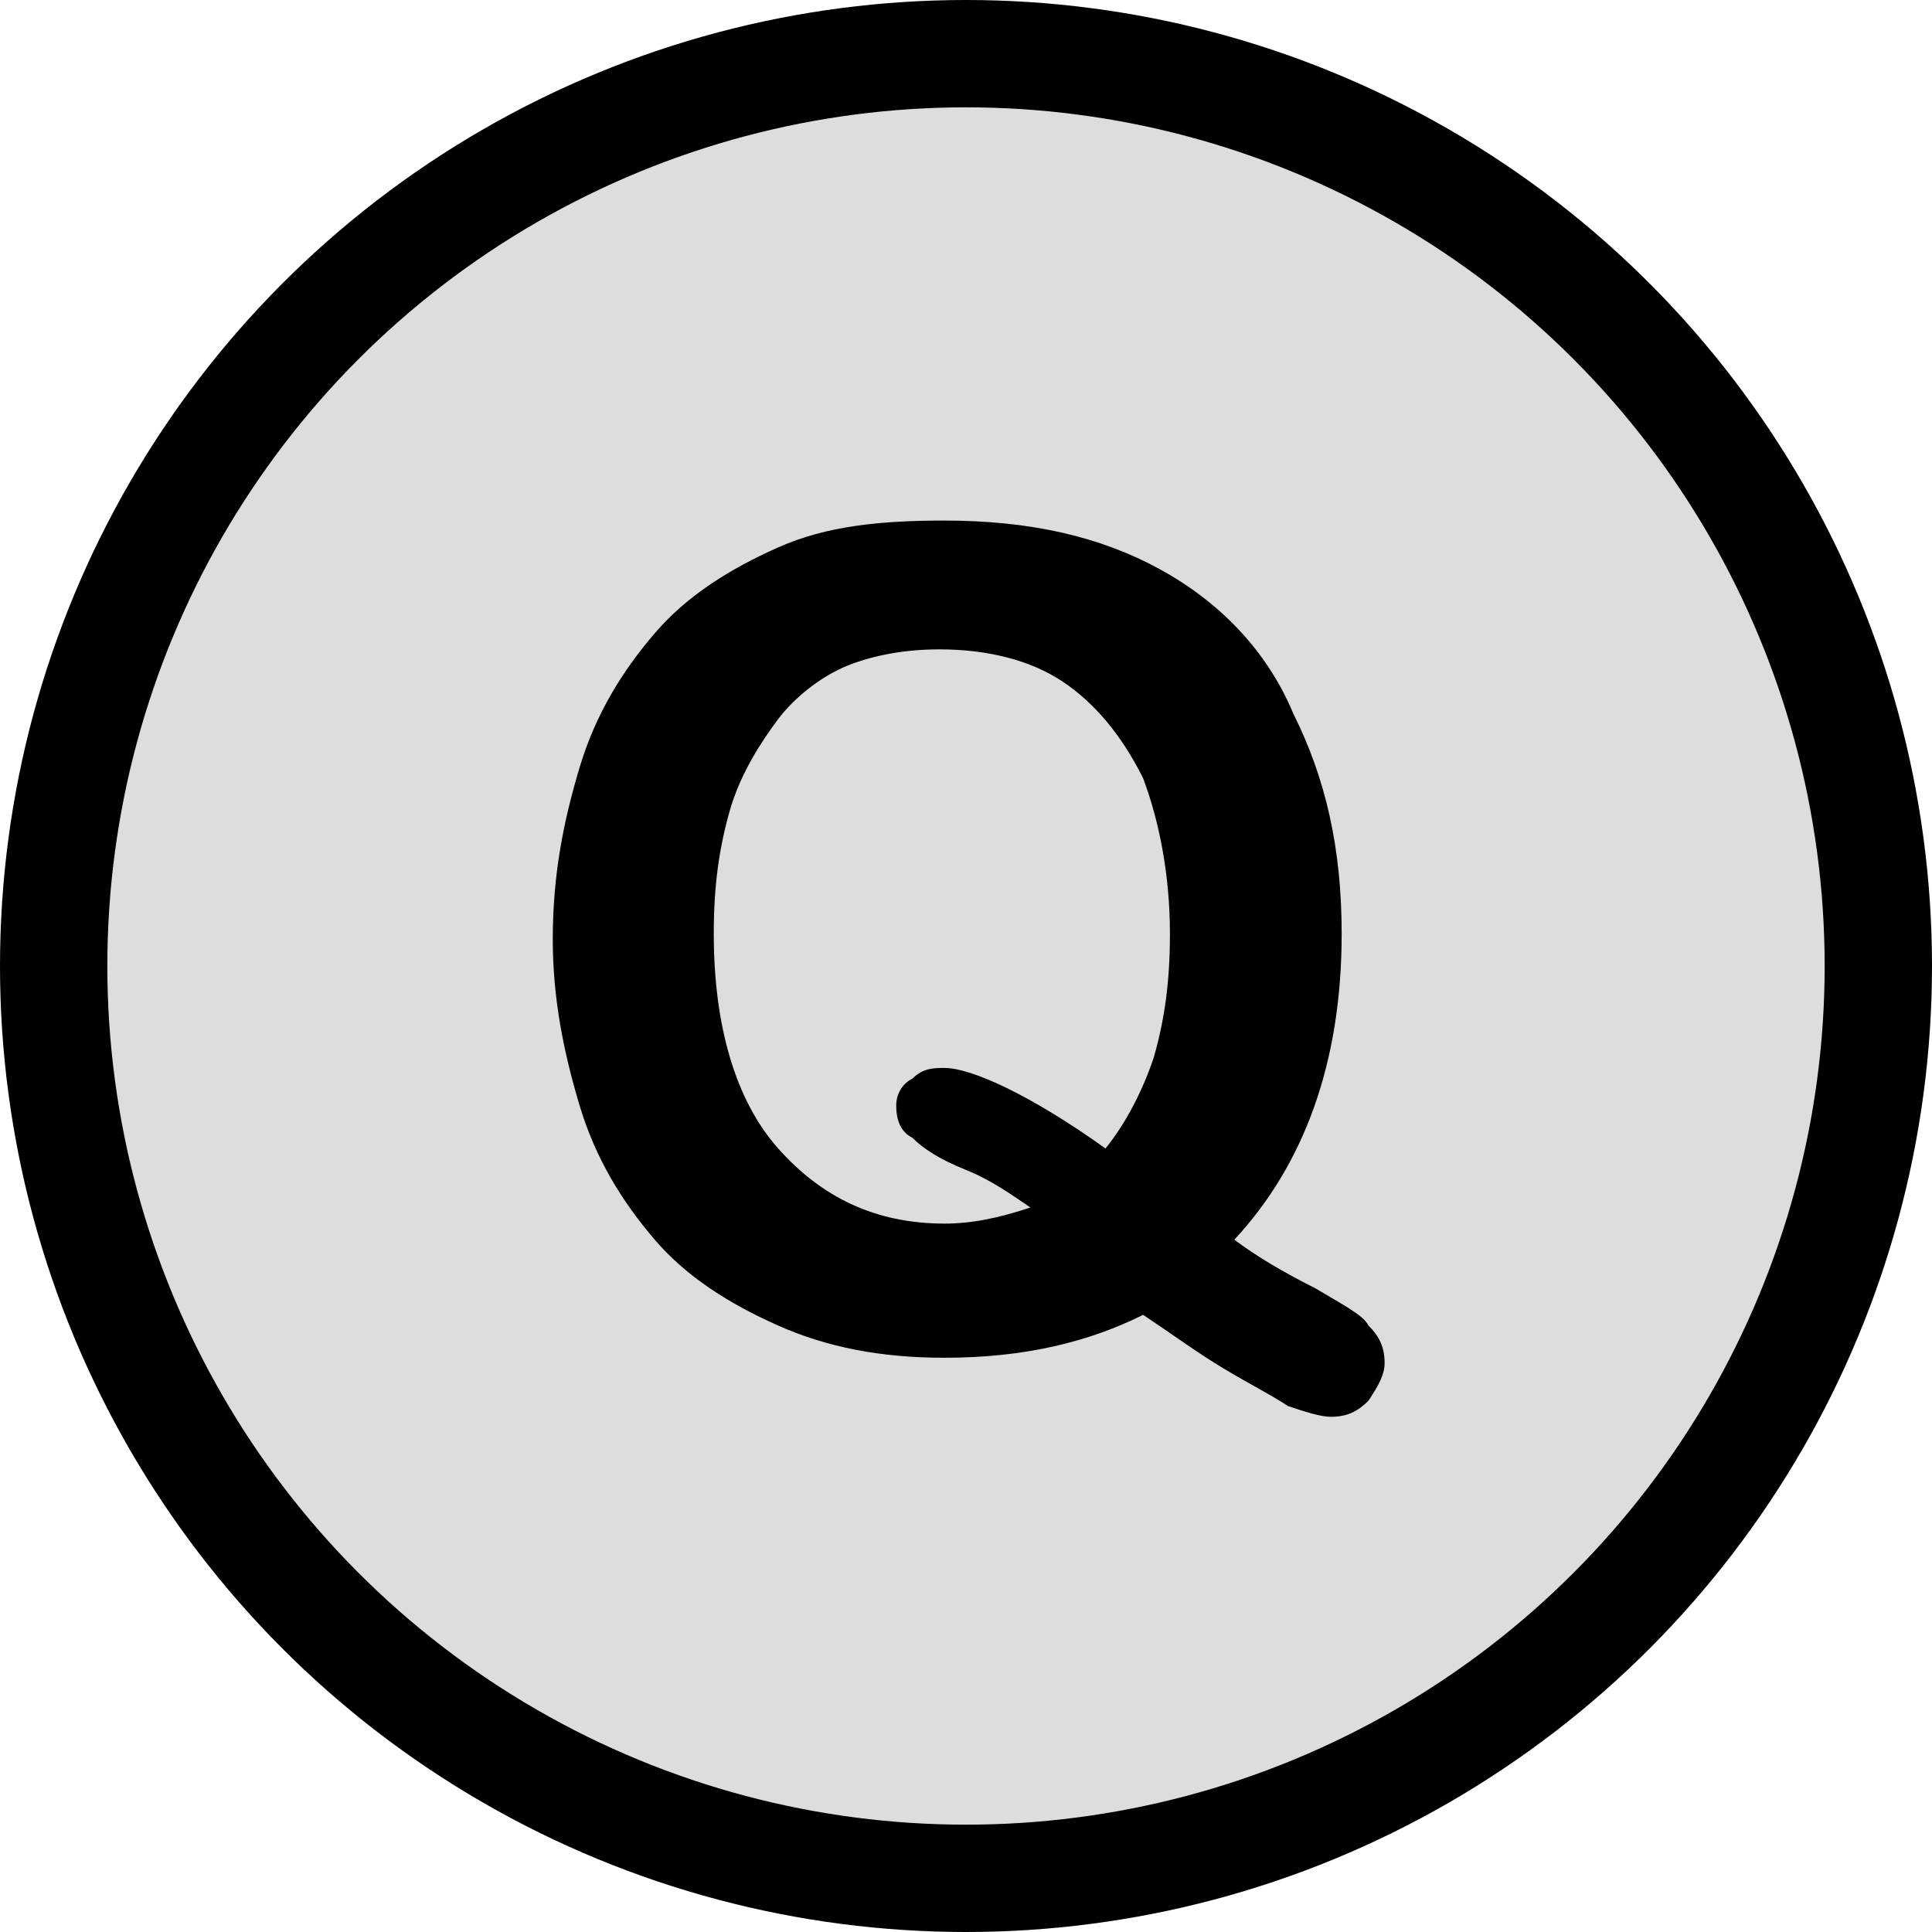 <?xml version="1.0" encoding="utf-8"?>
<!-- Generator: Adobe Illustrator 26.2.1, SVG Export Plug-In . SVG Version: 6.00 Build 0)  -->
<svg version="1.1" id="图层_1" focusable="false" xmlns="http://www.w3.org/2000/svg" xmlns:xlink="http://www.w3.org/1999/xlink"
	 x="0px" y="0px" viewBox="0 0 36 36" style="enable-background:new 0 0 36 36;" xml:space="preserve">
<style type="text/css">
	.st0{fill:#DDDDDD;stroke:#000000;stroke-width:2;stroke-miterlimit:10;}
</style>
<circle class="st0" cx="18" cy="18" r="17"/>
<g>
	<path d="M23,23.1c0.4,0.3,0.9,0.6,1.5,0.9c0.5,0.3,0.9,0.5,1,0.7c0.2,0.2,0.3,0.4,0.3,0.7c0,0.2-0.1,0.4-0.3,0.7
		c-0.2,0.2-0.4,0.3-0.7,0.3c-0.2,0-0.5-0.1-0.8-0.2c-0.3-0.2-0.7-0.4-1.2-0.7s-0.9-0.6-1.5-1c-1,0.5-2.2,0.8-3.7,0.8
		c-1.2,0-2.2-0.2-3.1-0.6c-0.9-0.4-1.7-0.9-2.3-1.6c-0.6-0.7-1.1-1.5-1.4-2.5c-0.3-1-0.5-2-0.5-3.1c0-1.2,0.2-2.2,0.5-3.2
		s0.8-1.8,1.4-2.5s1.4-1.2,2.3-1.6c0.9-0.4,1.9-0.5,3.1-0.5c1.6,0,2.9,0.3,4,0.9c1.1,0.6,2,1.5,2.5,2.7c0.6,1.2,0.9,2.5,0.9,4.1
		C25,19.8,24.3,21.7,23,23.1z M20.6,21.4c0.4-0.5,0.7-1.1,0.9-1.7c0.2-0.7,0.3-1.4,0.3-2.3c0-1.1-0.2-2.1-0.5-2.9
		c-0.4-0.8-0.9-1.4-1.5-1.8s-1.4-0.6-2.3-0.6c-0.6,0-1.2,0.1-1.7,0.3c-0.5,0.2-1,0.6-1.3,1s-0.7,1-0.9,1.7c-0.2,0.7-0.3,1.4-0.3,2.3
		c0,1.7,0.4,3.1,1.2,4c0.8,0.9,1.8,1.4,3.1,1.4c0.5,0,1-0.1,1.6-0.3c-0.3-0.2-0.7-0.5-1.2-0.7s-0.8-0.4-1-0.6
		c-0.2-0.1-0.3-0.3-0.3-0.6c0-0.2,0.1-0.4,0.3-0.5c0.2-0.2,0.4-0.2,0.6-0.2C18.1,19.9,19.2,20.4,20.6,21.4z"/>
</g>
</svg>
